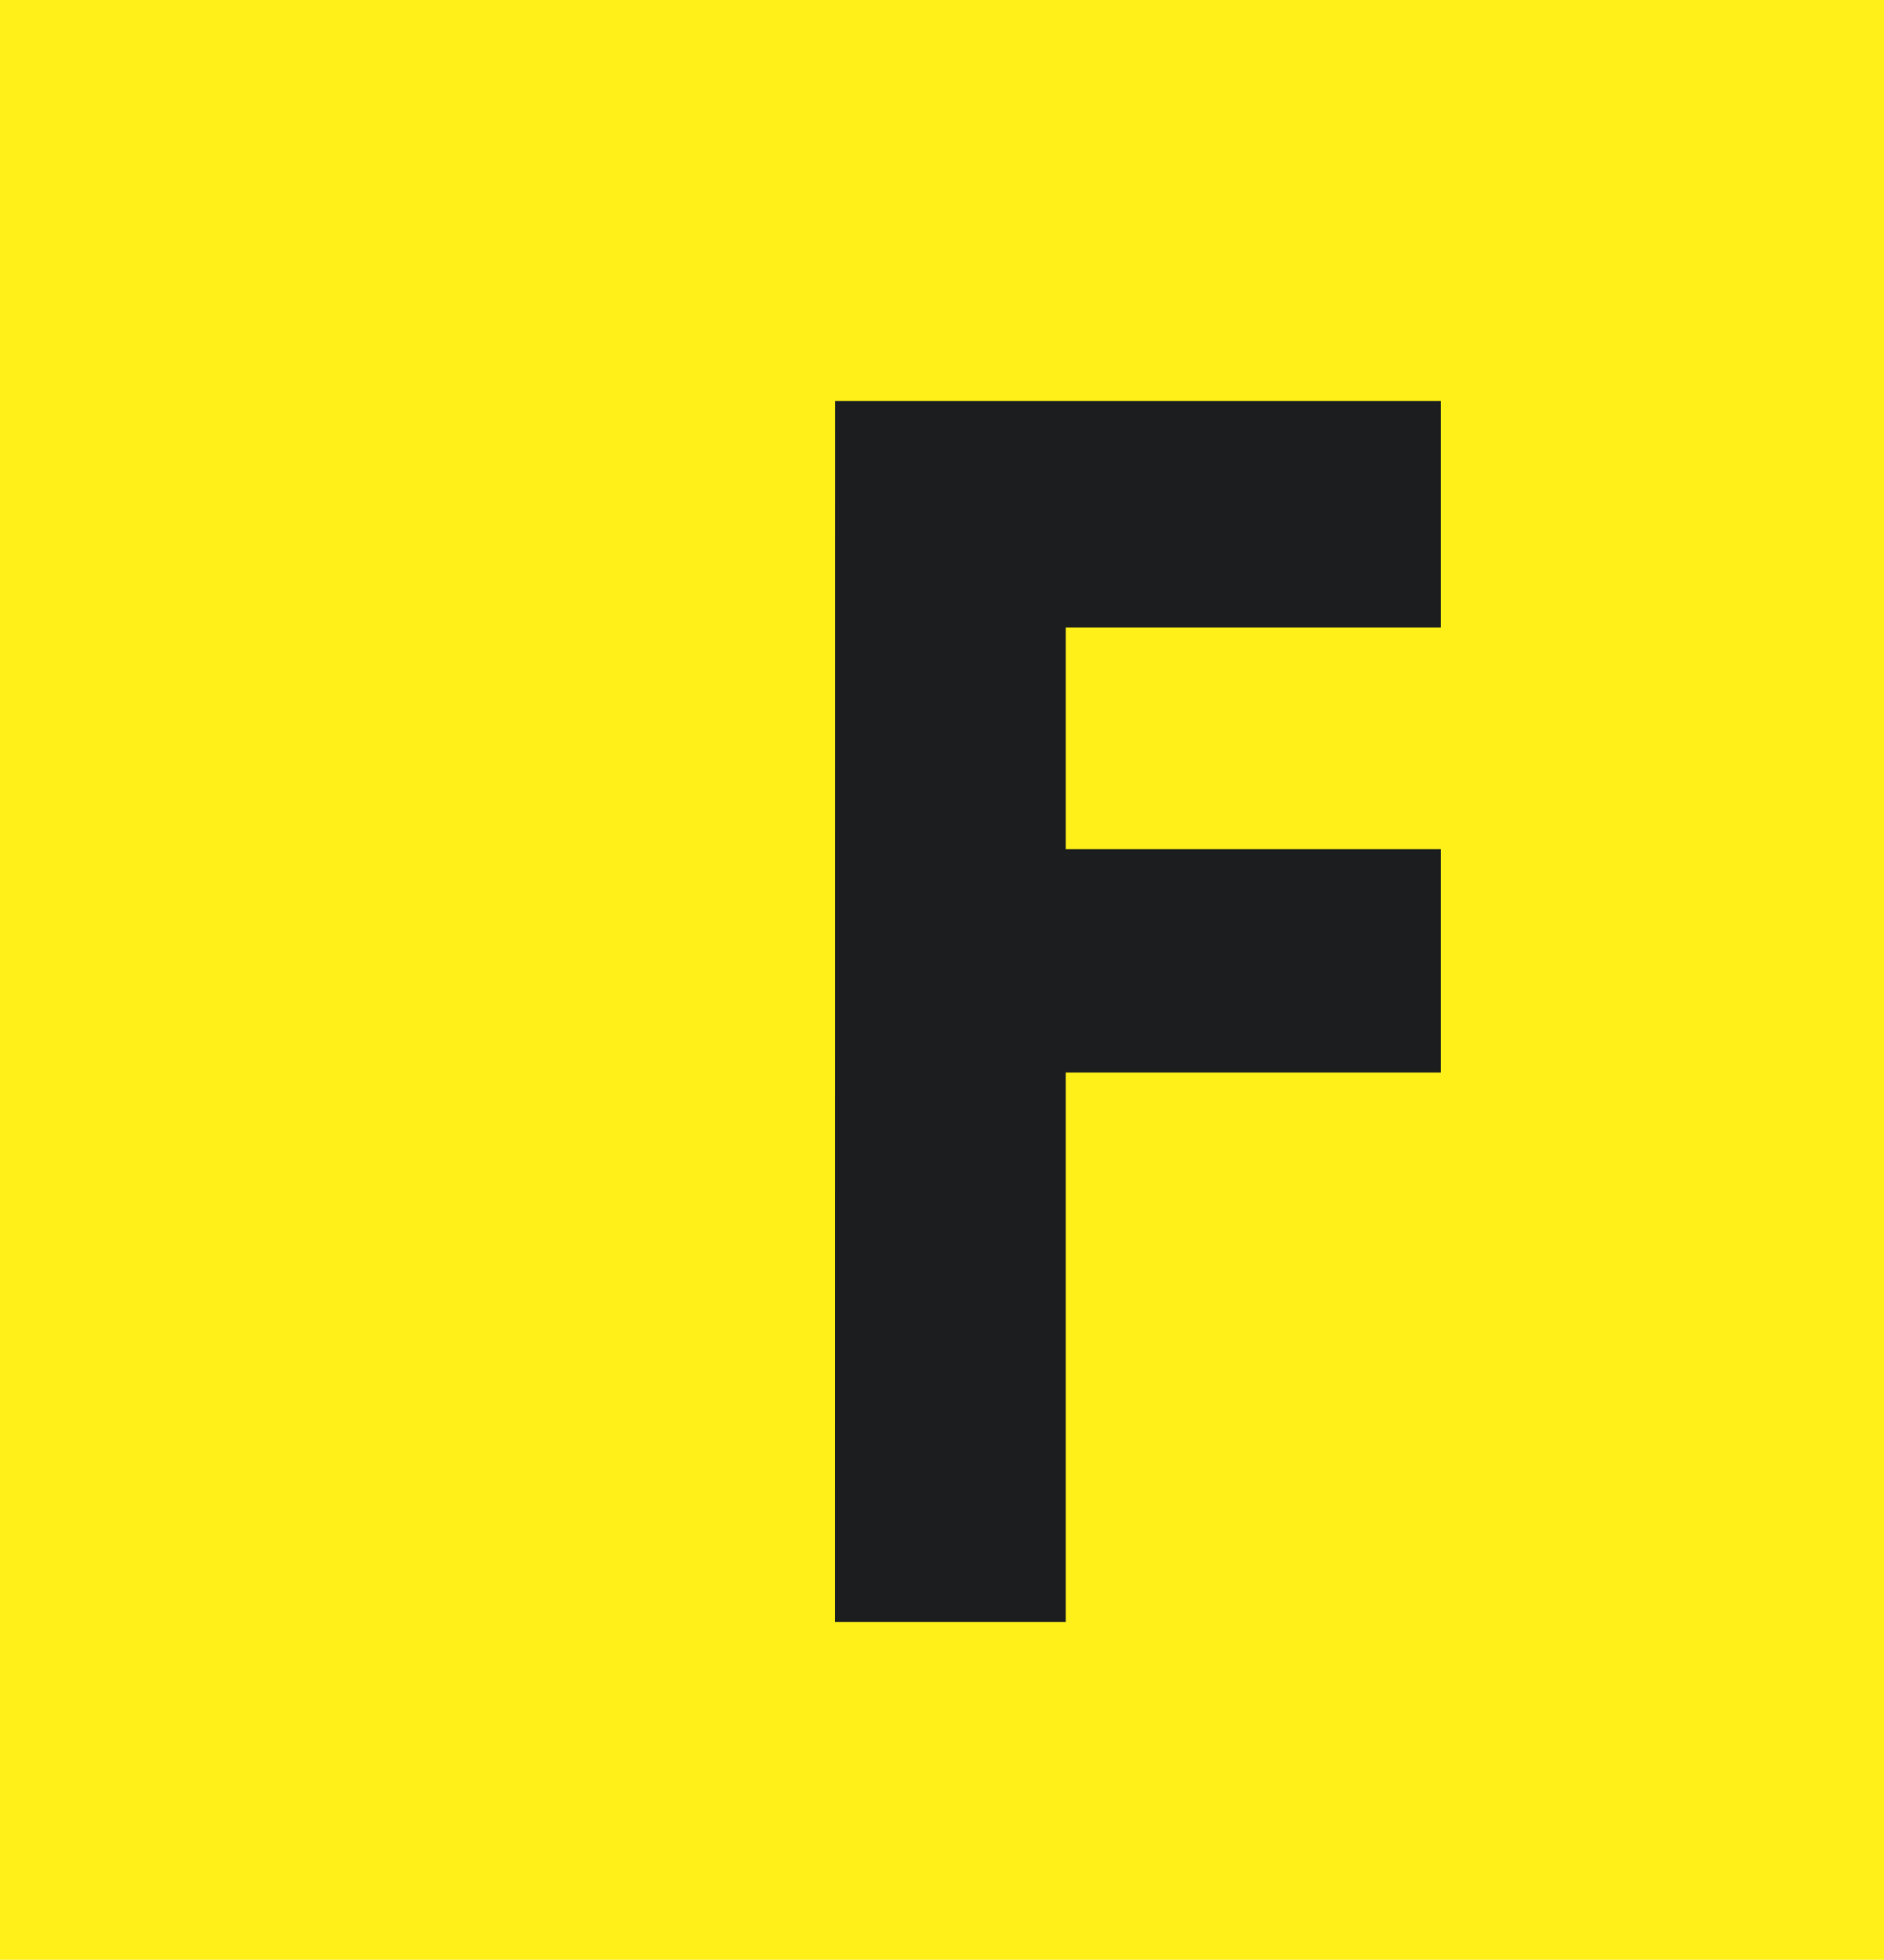 <svg id="katman_1" data-name="katman 1" xmlns="http://www.w3.org/2000/svg" viewBox="0 0 351 365"><defs><style>.cls-1{fill:#fef018;}.cls-2{fill:#1b1d1e;}</style></defs><rect class="cls-1" width="351" height="365"/><path class="cls-2" d="M155.58,74.68H268.44v42.2H198.56v41.28h69.88v41.59H198.56V302.09h-43Z" transform="translate(0 0)"/></svg>